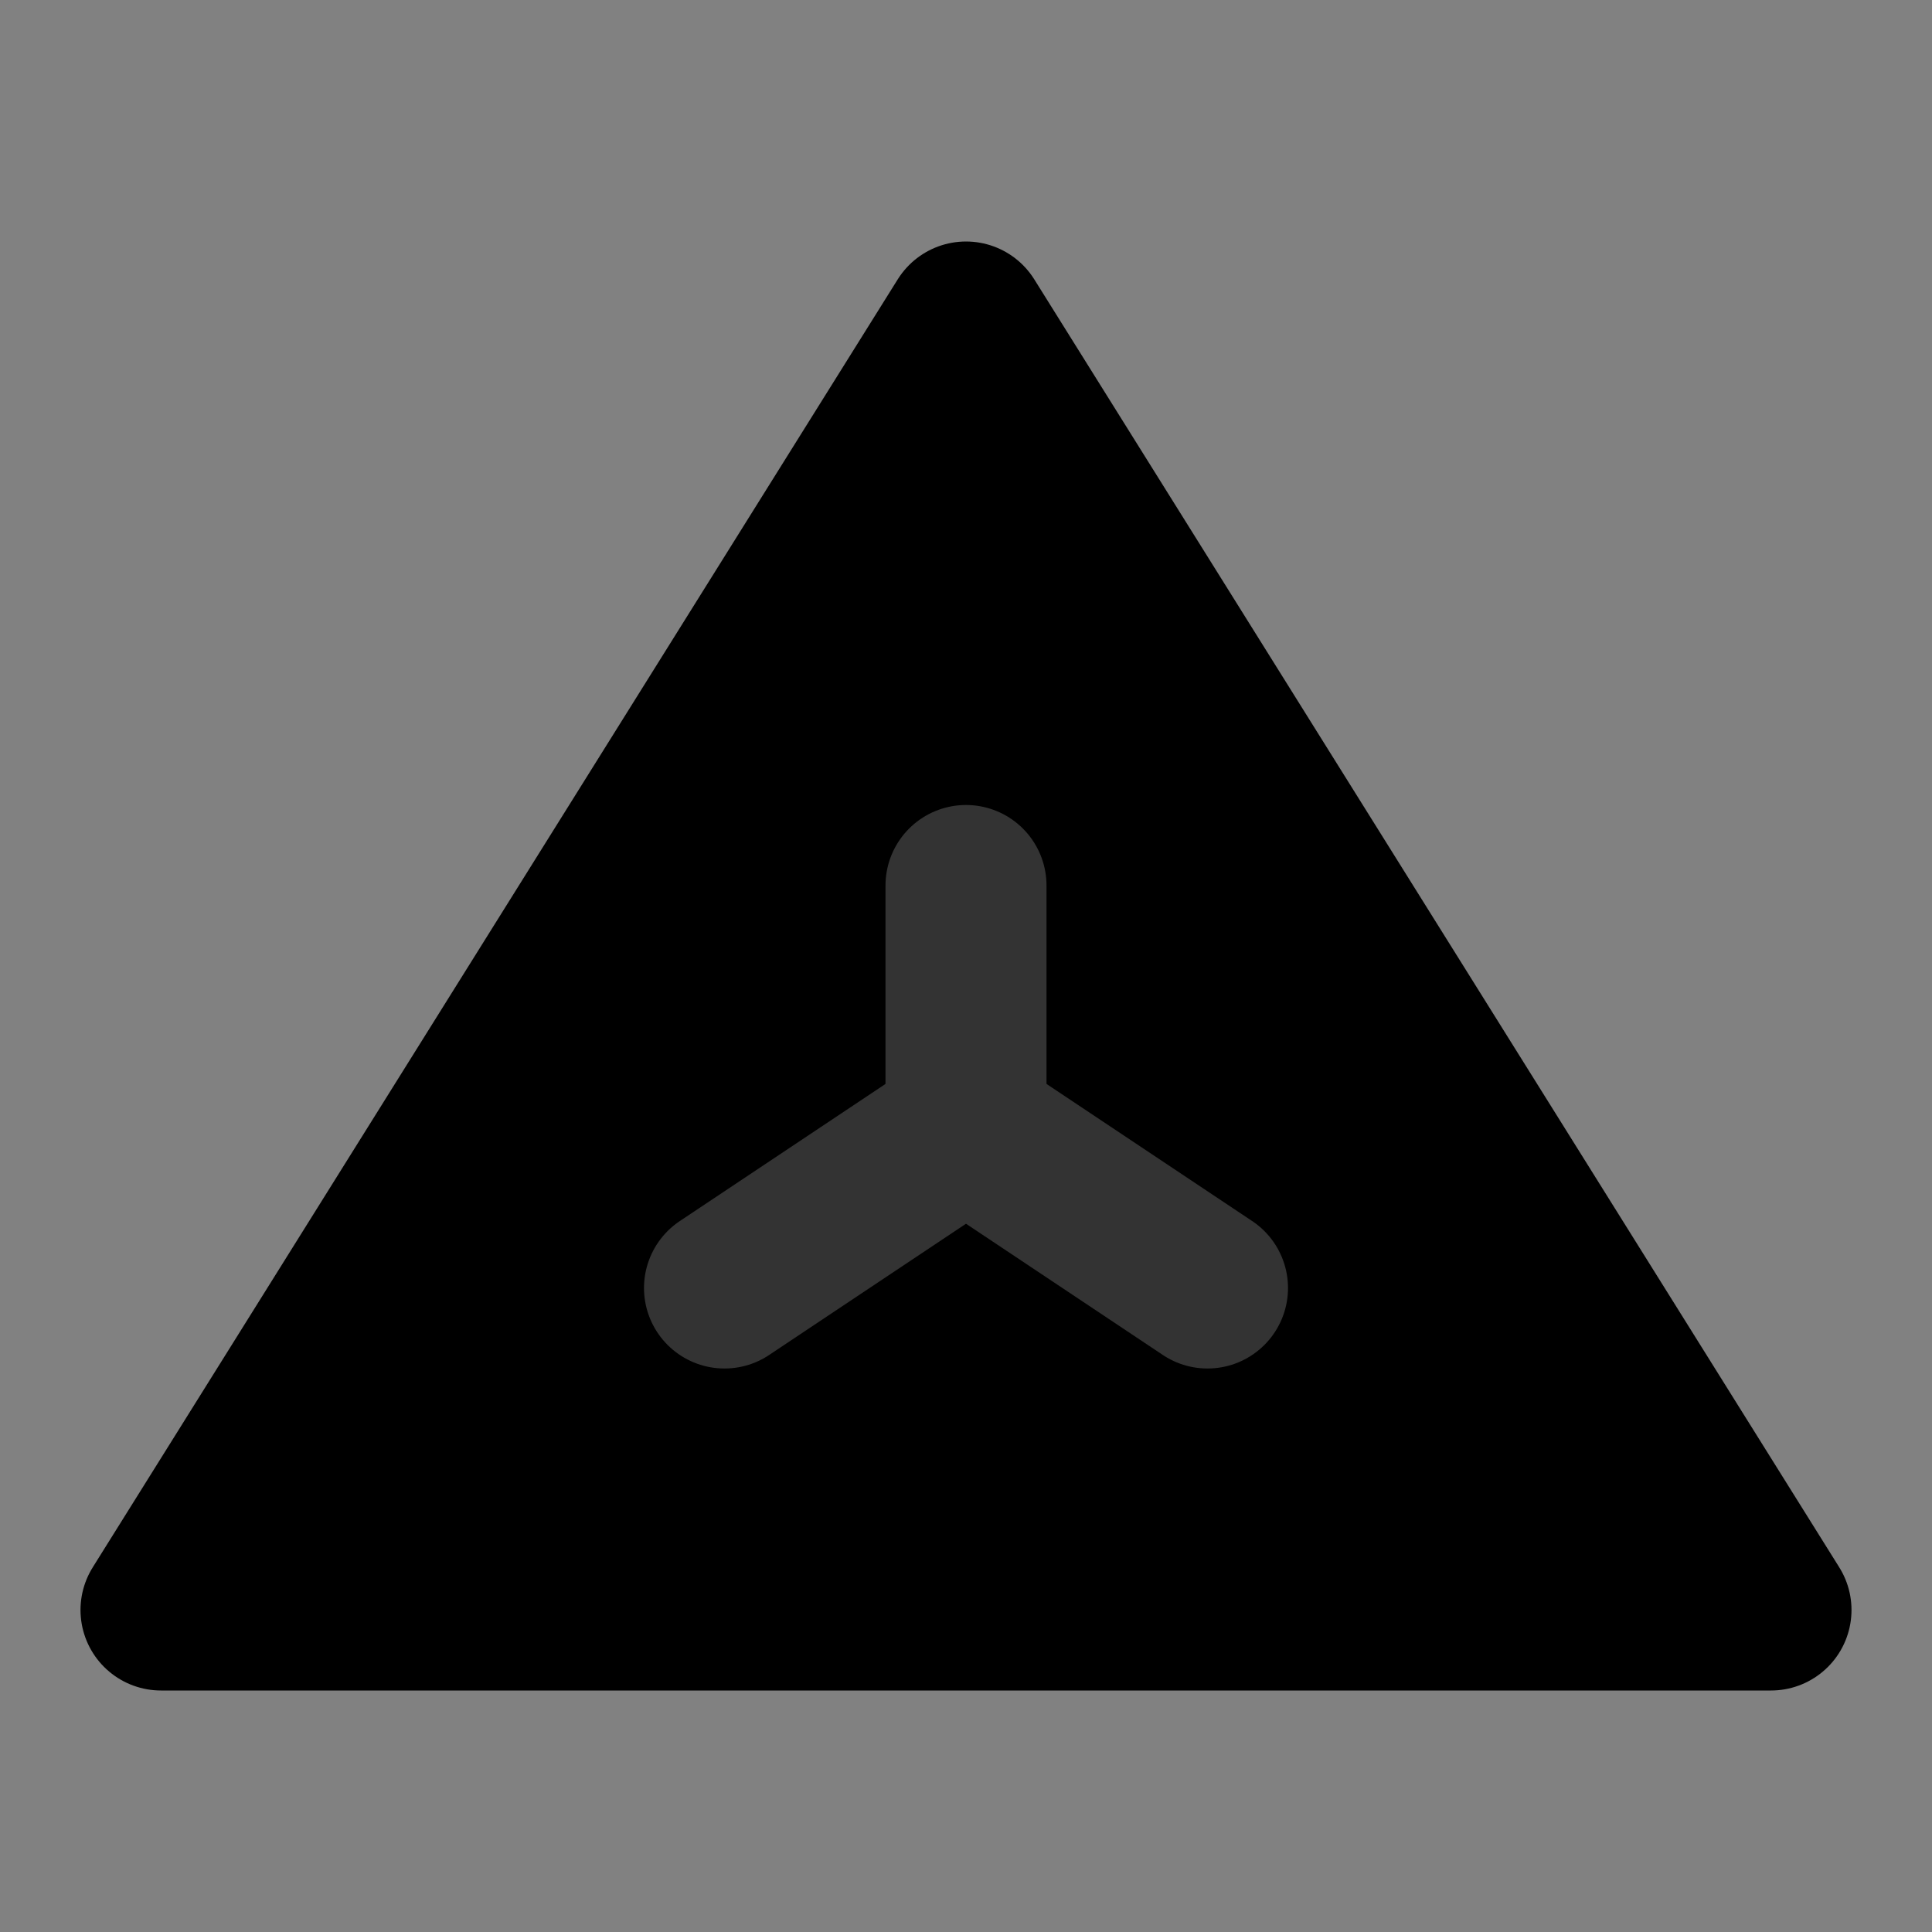 <svg width="48" height="48" viewBox="0 0 48 48" fill="none" xmlns="http://www.w3.org/2000/svg">
<rect x="0" y="0" width="48" height="48" fill="#808080" stroke="none"/>
<rect width="48" height="48" fill="white" fill-opacity="0.01"/>
<path d="M24 8L4 40H44L24 8Z" fill="null" stroke="black" stroke-width="4" stroke-linejoin="round"/>
<path d="M30 32L24 28L18 32" stroke="#333" stroke-width="4" stroke-linecap="round" stroke-linejoin="round"/>
<path d="M24 28V22" stroke="#333" stroke-width="4" stroke-linecap="round" stroke-linejoin="round"/>
</svg>
